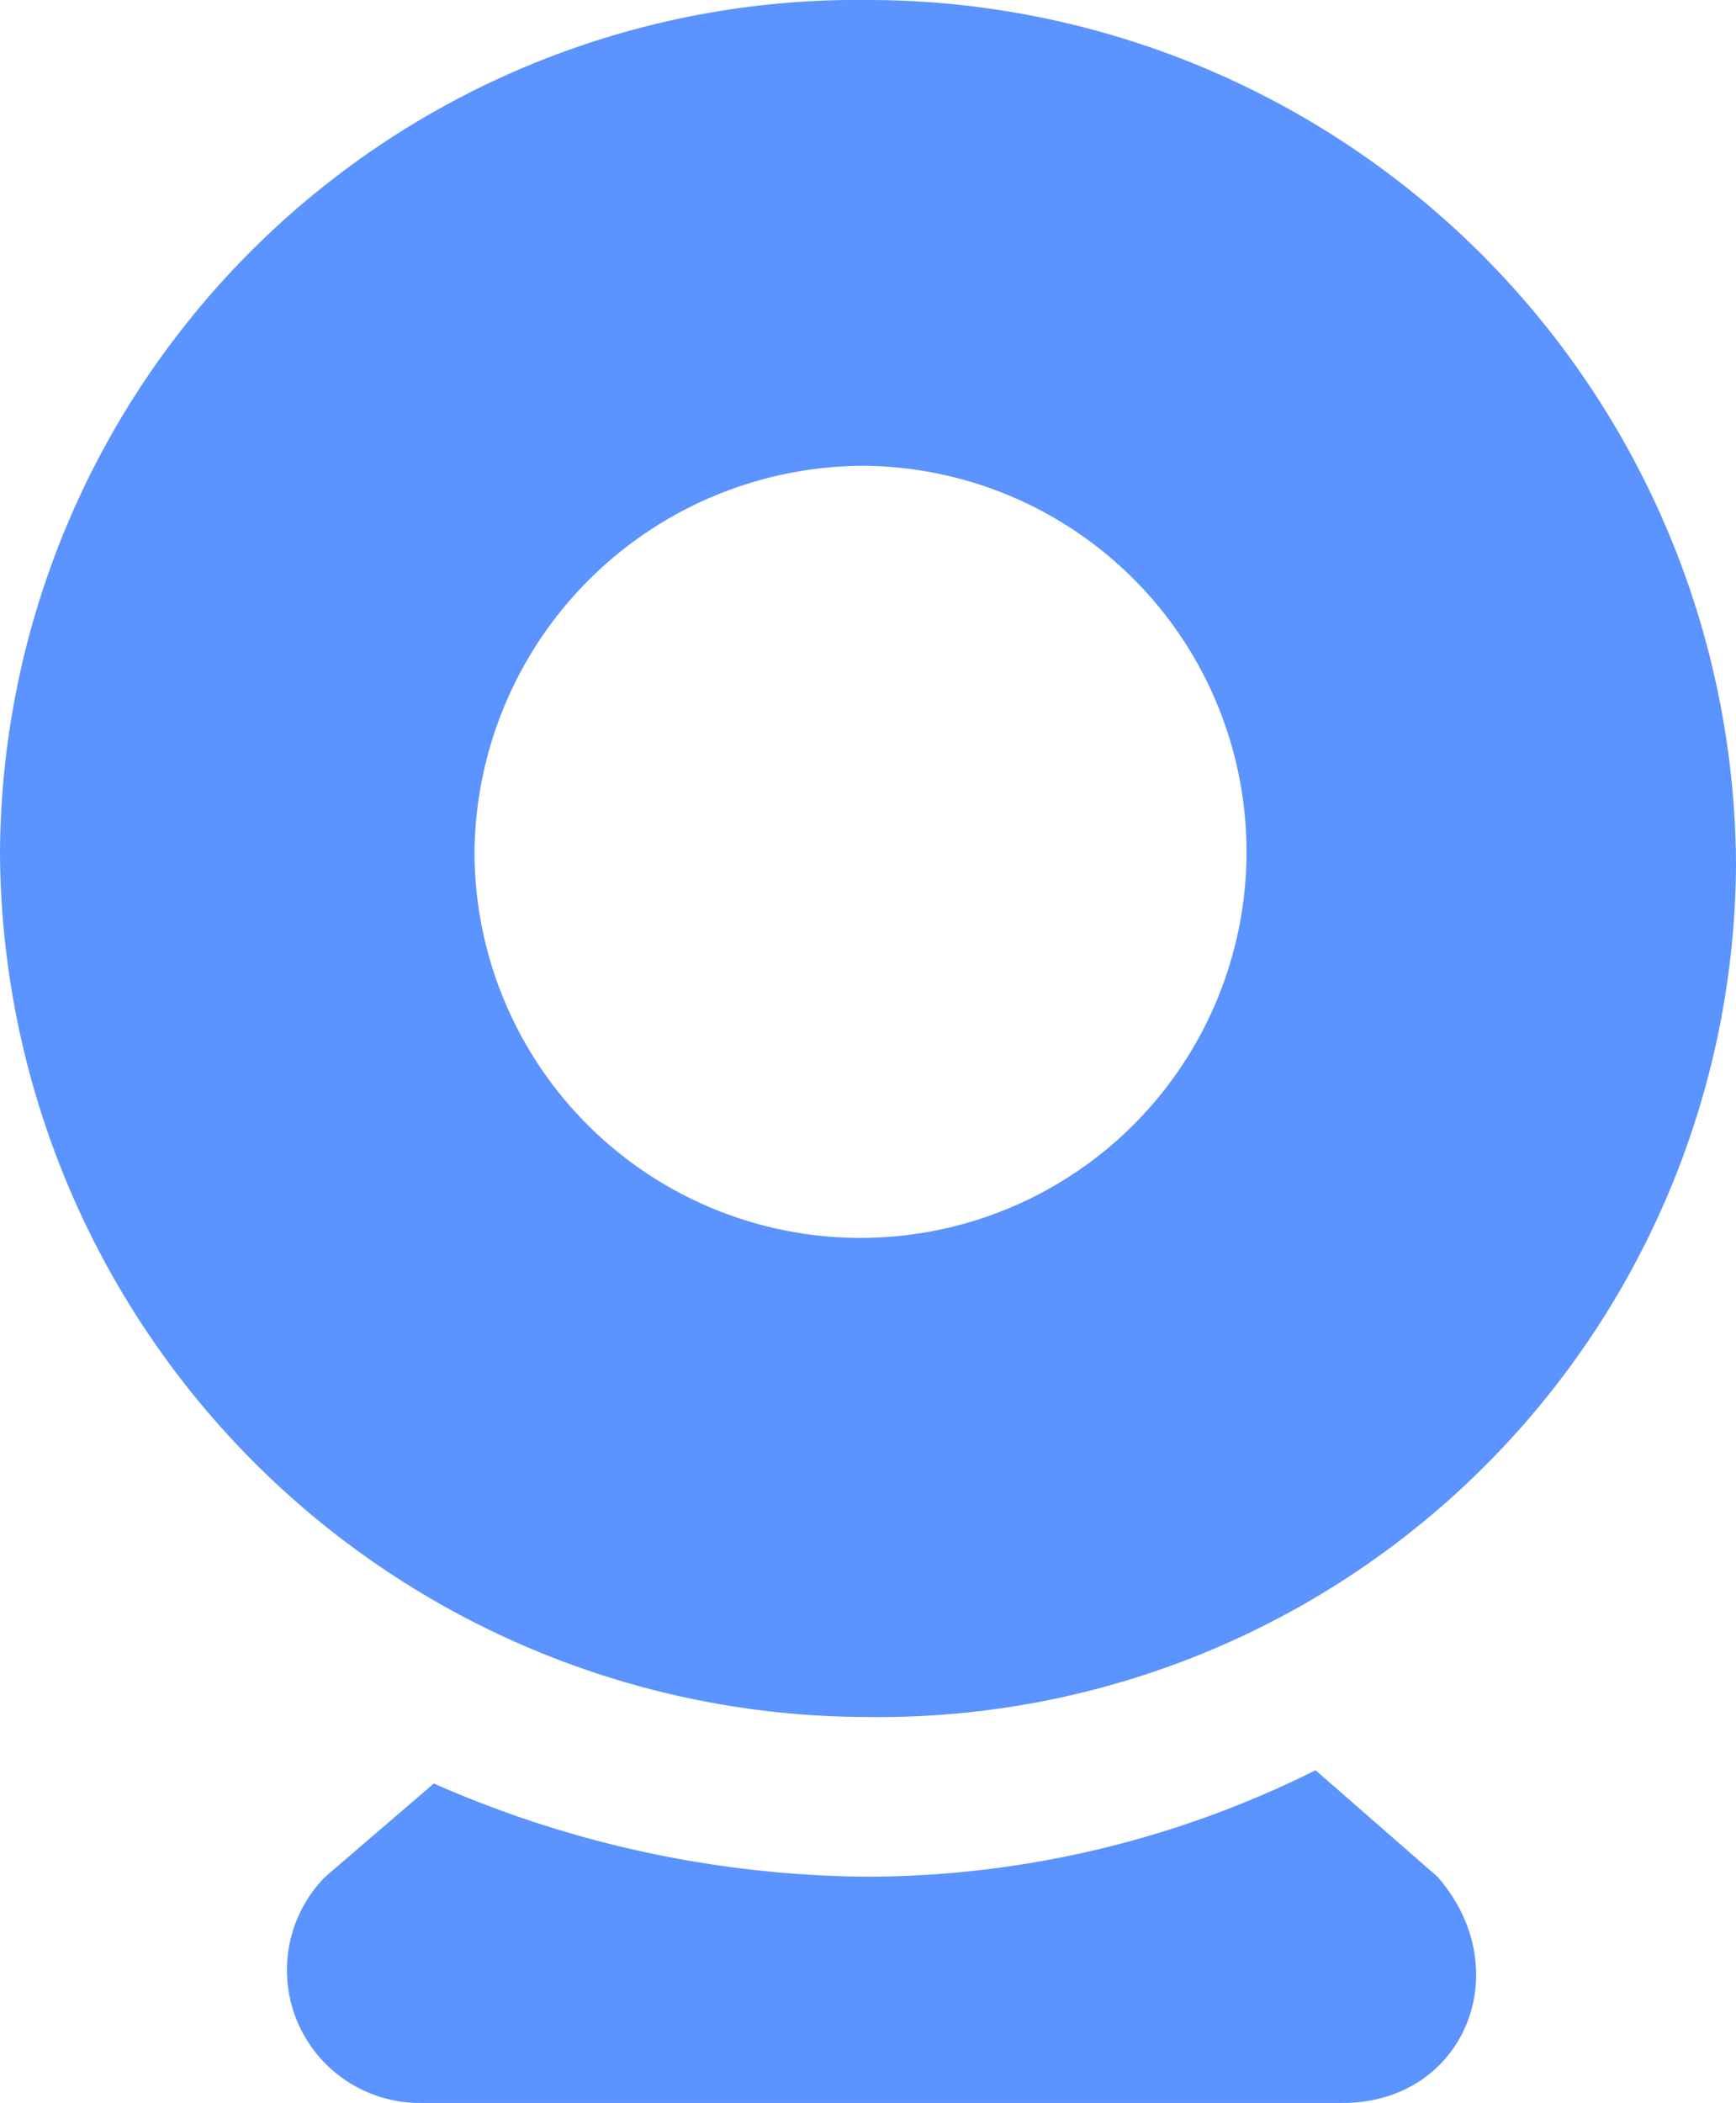 <svg xmlns="http://www.w3.org/2000/svg" width="41.488" height="50.25" viewBox="0 0 41.488 50.25">
  <defs>
    <style>
      .cls-1 {
        fill: #5b93ff;
      }
    </style>
  </defs>
  <path id="control" class="cls-1" d="M185.04,103.739a24.05,24.05,0,0,1-10.7,2.544,26.112,26.112,0,0,1-10.372-2.227l-2.593,2.227a3.174,3.174,0,0,0,2.269,5.406h22.04c2.917,0,4.214-3.181,2.269-5.406Zm-10.7-31.168a9.225,9.225,0,1,1-9.4,9.223,9.319,9.319,0,0,1,9.4-9.223Zm0-11.131A20.488,20.488,0,0,0,153.6,81.795a20.755,20.755,0,0,0,20.744,20.672,20.488,20.488,0,0,0,20.744-20.354A20.755,20.755,0,0,0,174.344,61.44Z" transform="translate(-153.6 -61.44)"/>
</svg>
